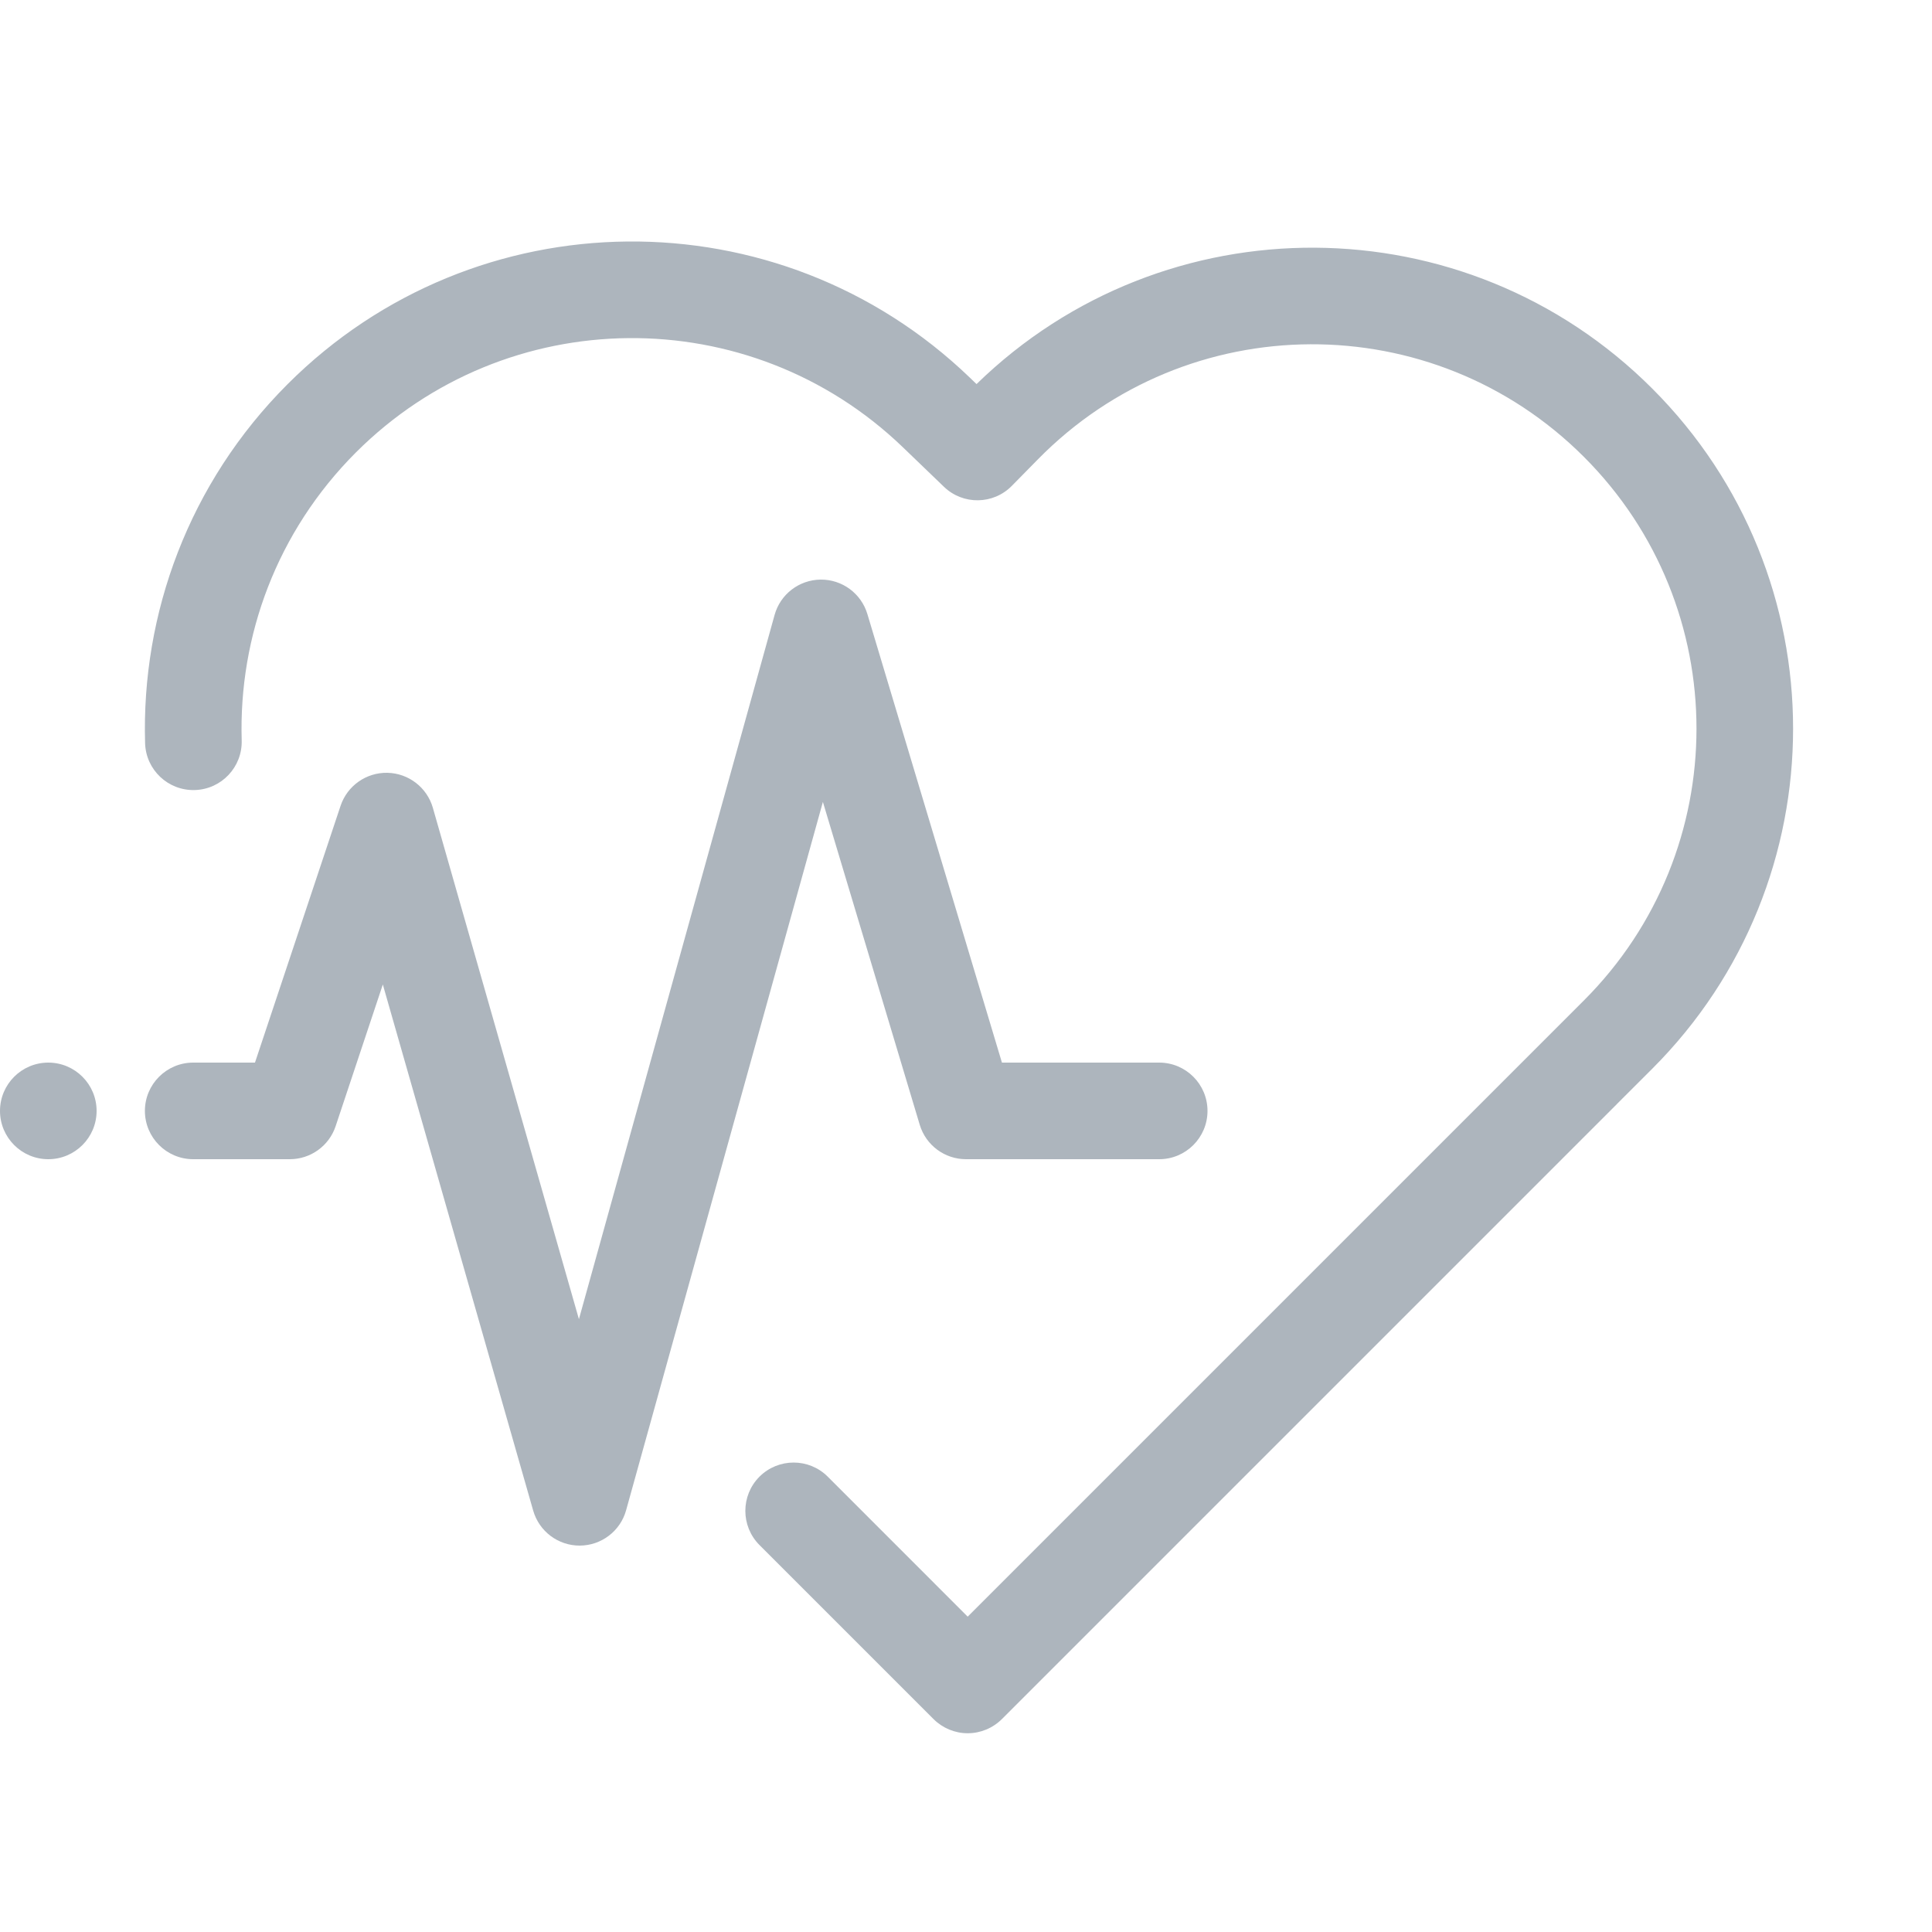 <svg width="40" height="40" viewBox="0 0 40 40" fill="none" xmlns="http://www.w3.org/2000/svg">
<path fill-rule="evenodd" clip-rule="evenodd" d="M18.693 9.26C15.519 6.205 10.483 6.253 7.368 9.368C5.728 11.009 4.94 13.177 5.004 15.328C5.02 15.88 4.586 16.341 4.034 16.357C3.482 16.374 3.021 15.94 3.004 15.388C2.925 12.709 3.908 10 5.954 7.954C9.84 4.068 16.121 4.008 20.08 7.819L20.218 7.952C24.109 4.16 30.346 4.183 34.208 8.045C38.096 11.933 38.096 18.238 34.208 22.127L33.472 22.862L33.471 22.864L20.743 35.592C20.555 35.779 20.301 35.885 20.035 35.885C19.77 35.885 19.516 35.779 19.328 35.592L15.724 31.988C15.334 31.597 15.334 30.964 15.724 30.573C16.115 30.183 16.748 30.183 17.138 30.573L20.035 33.471L32.056 21.45L32.793 20.713C35.901 17.605 35.901 12.566 32.793 9.459C29.665 6.33 24.586 6.354 21.487 9.512L20.95 10.058C20.566 10.45 19.938 10.459 19.543 10.078L18.693 9.26L19.387 8.54L18.693 9.26ZM16.99 12C17.435 11.995 17.83 12.286 17.958 12.713L20.744 22H24C24.552 22 25 22.448 25 23C25 23.552 24.552 24 24 24H20C19.558 24 19.169 23.71 19.042 23.287L17.037 16.603L12.963 31.268C12.844 31.699 12.451 31.998 12.004 32C11.556 32.002 11.162 31.705 11.039 31.275L7.926 20.383L6.949 23.316C6.813 23.725 6.43 24 6 24H4C3.448 24 3 23.552 3 23C3 22.448 3.448 22 4 22H5.279L7.051 16.684C7.19 16.268 7.583 15.991 8.022 16C8.46 16.01 8.841 16.304 8.962 16.725L11.986 27.312L16.037 12.732C16.156 12.303 16.544 12.005 16.99 12ZM1 24C1.552 24 2 23.552 2 23C2 22.448 1.552 22 1 22C0.448 22 0 22.448 0 23C0 23.552 0.448 24 1 24Z" fill="#ADB5BD"/>
</svg>
